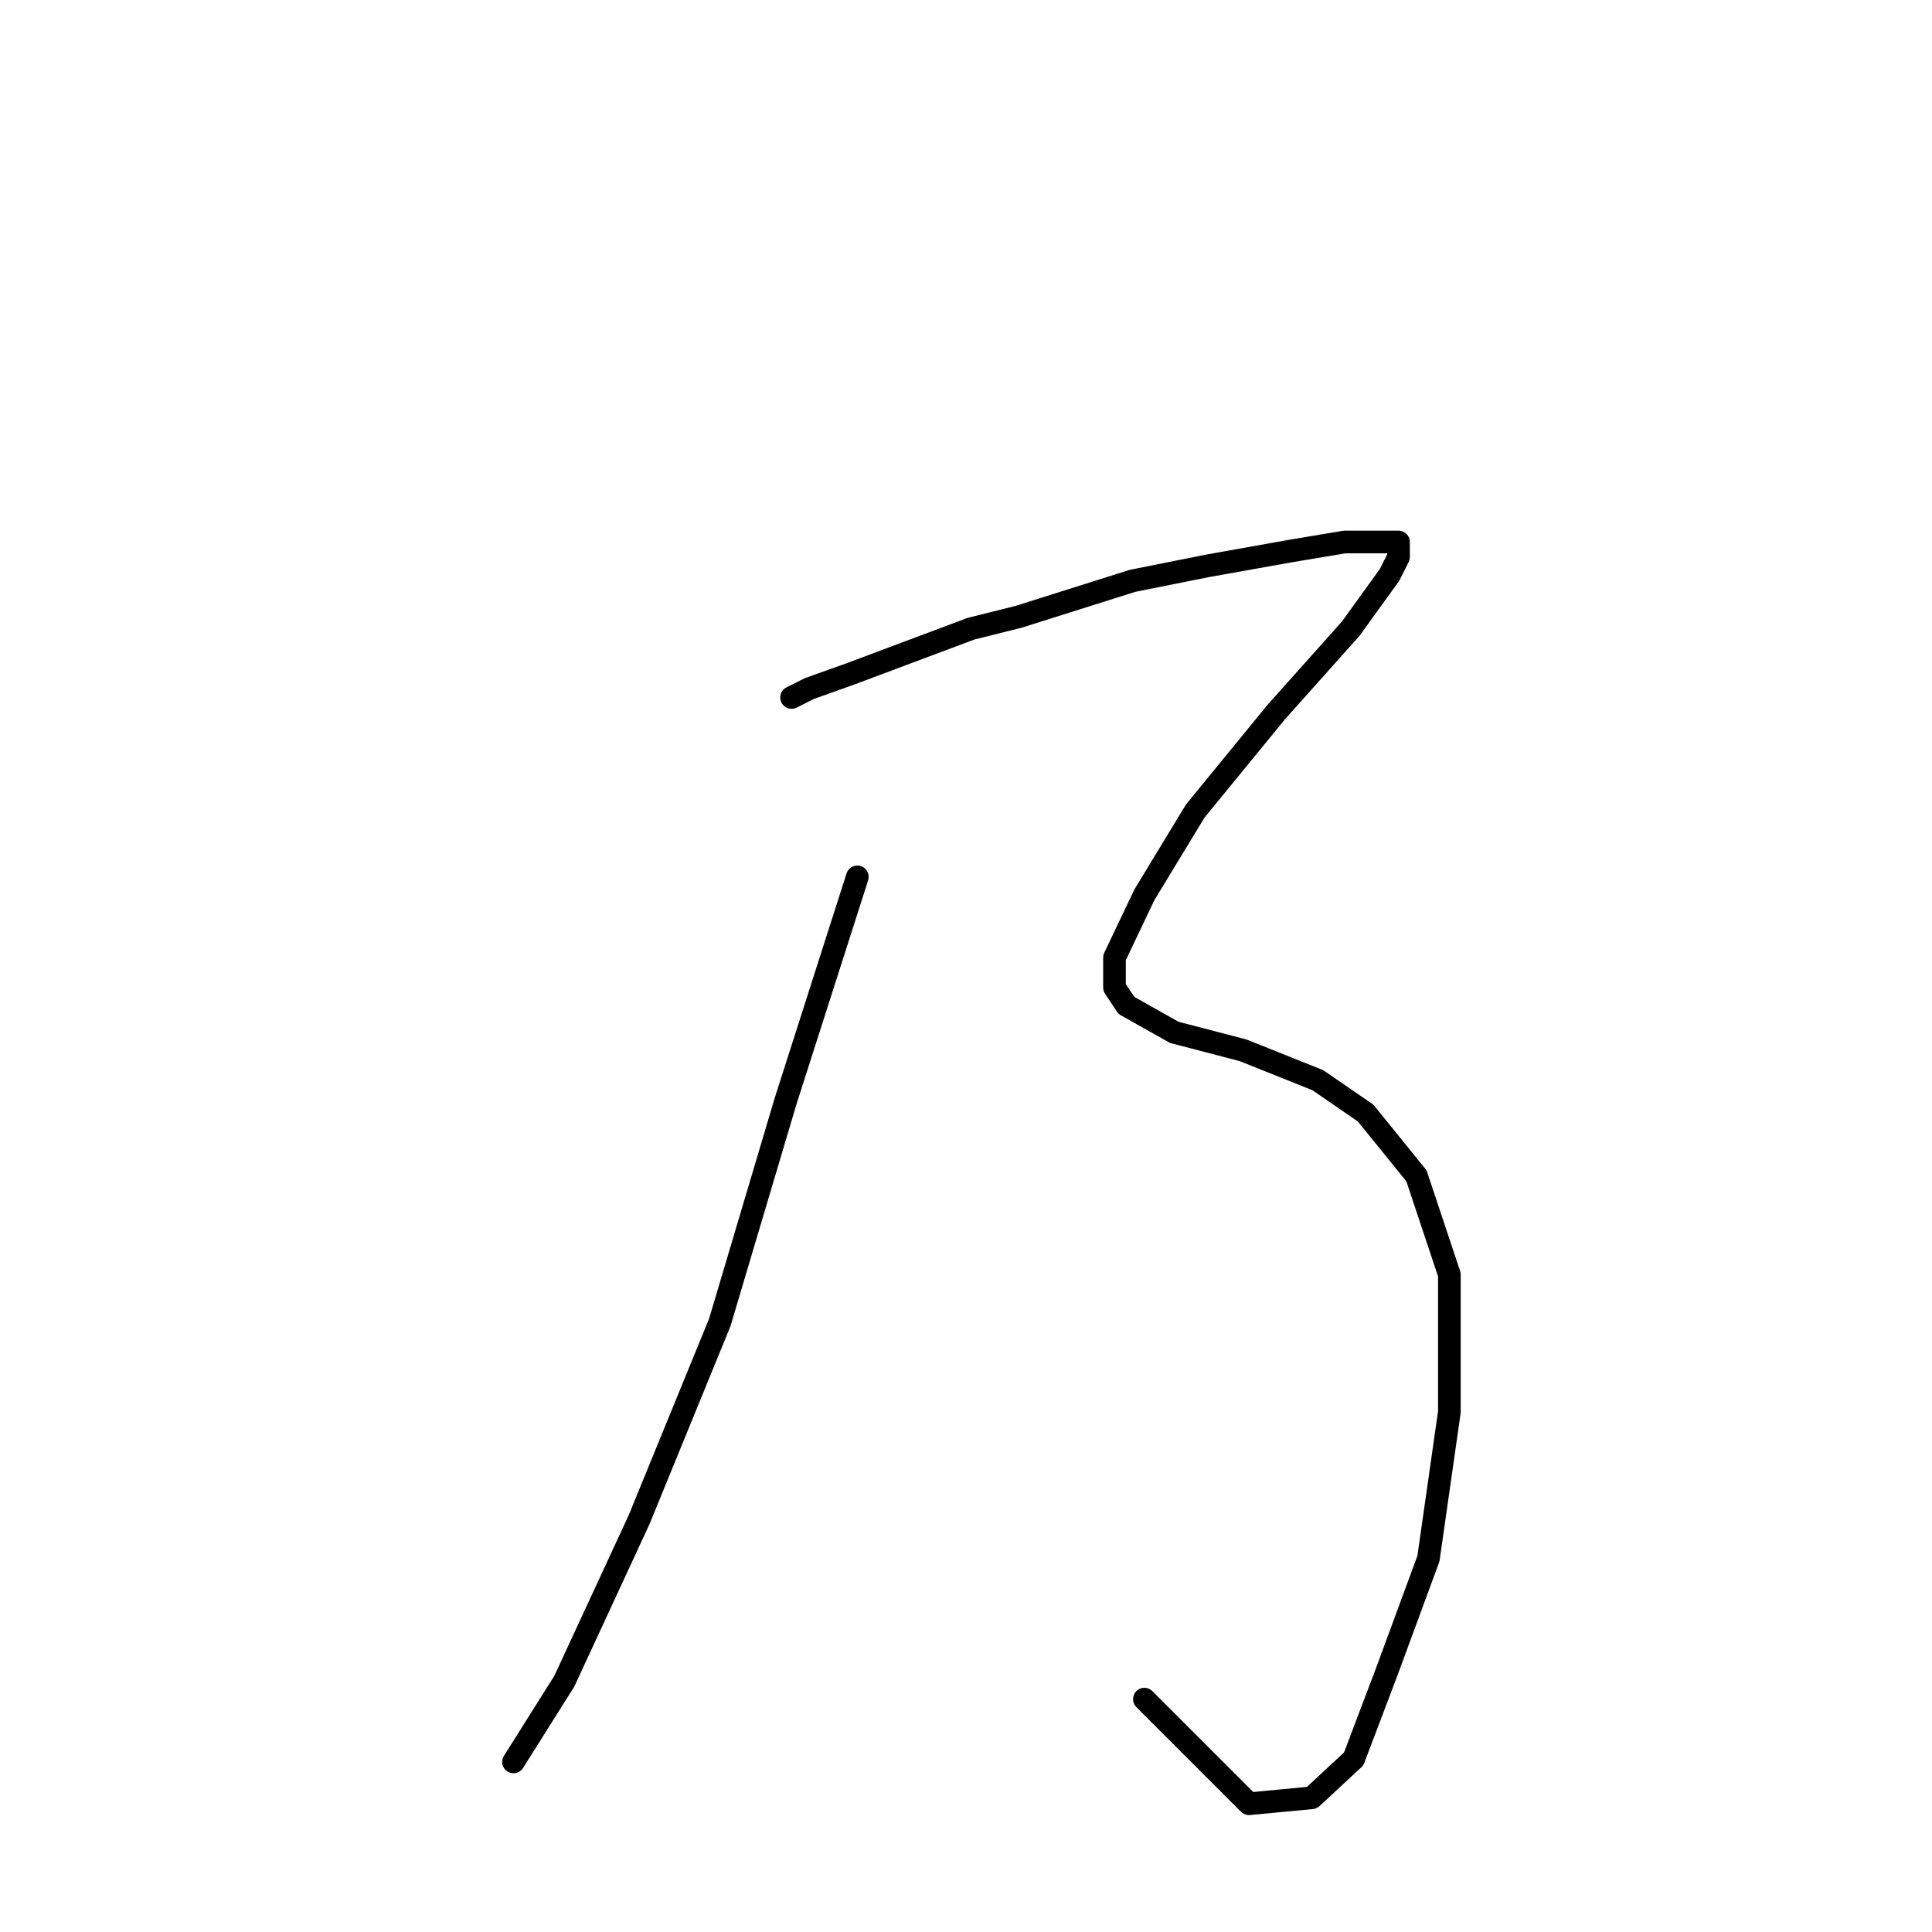 <?xml version="1.0" standalone="no"?>
    <svg width="256" height="256" xmlns="http://www.w3.org/2000/svg" version="1.1">
    <polyline stroke="black" stroke-width="3" stroke-linecap="round" fill="transparent" stroke-linejoin="round" points="104.886 92.419 107.263 91.231 112.81 89.25 122.318 85.684 128.658 83.307 134.997 81.722 142.524 79.345 150.052 76.968 159.957 74.987 171.05 73.006 178.181 71.817 183.332 71.817 185.313 71.817 185.313 73.798 184.124 76.175 178.974 83.307 169.069 94.4 158.372 107.474 151.637 118.568 147.675 126.888 147.675 130.85 149.259 133.227 155.598 136.792 164.711 139.17 174.616 143.132 180.955 147.49 187.69 155.81 192.048 168.884 192.048 187.109 189.275 206.522 183.728 221.577 179.37 233.067 173.823 238.217 165.503 239.01 151.637 225.143 151.637 225.143 " />
        <polyline stroke="black" stroke-width="3" stroke-linecap="round" fill="transparent" stroke-linejoin="round" points="113.602 116.191 104.094 145.905 95.377 175.223 84.68 201.372 74.776 222.766 68.04 233.463 68.04 233.463 " />
        </svg>